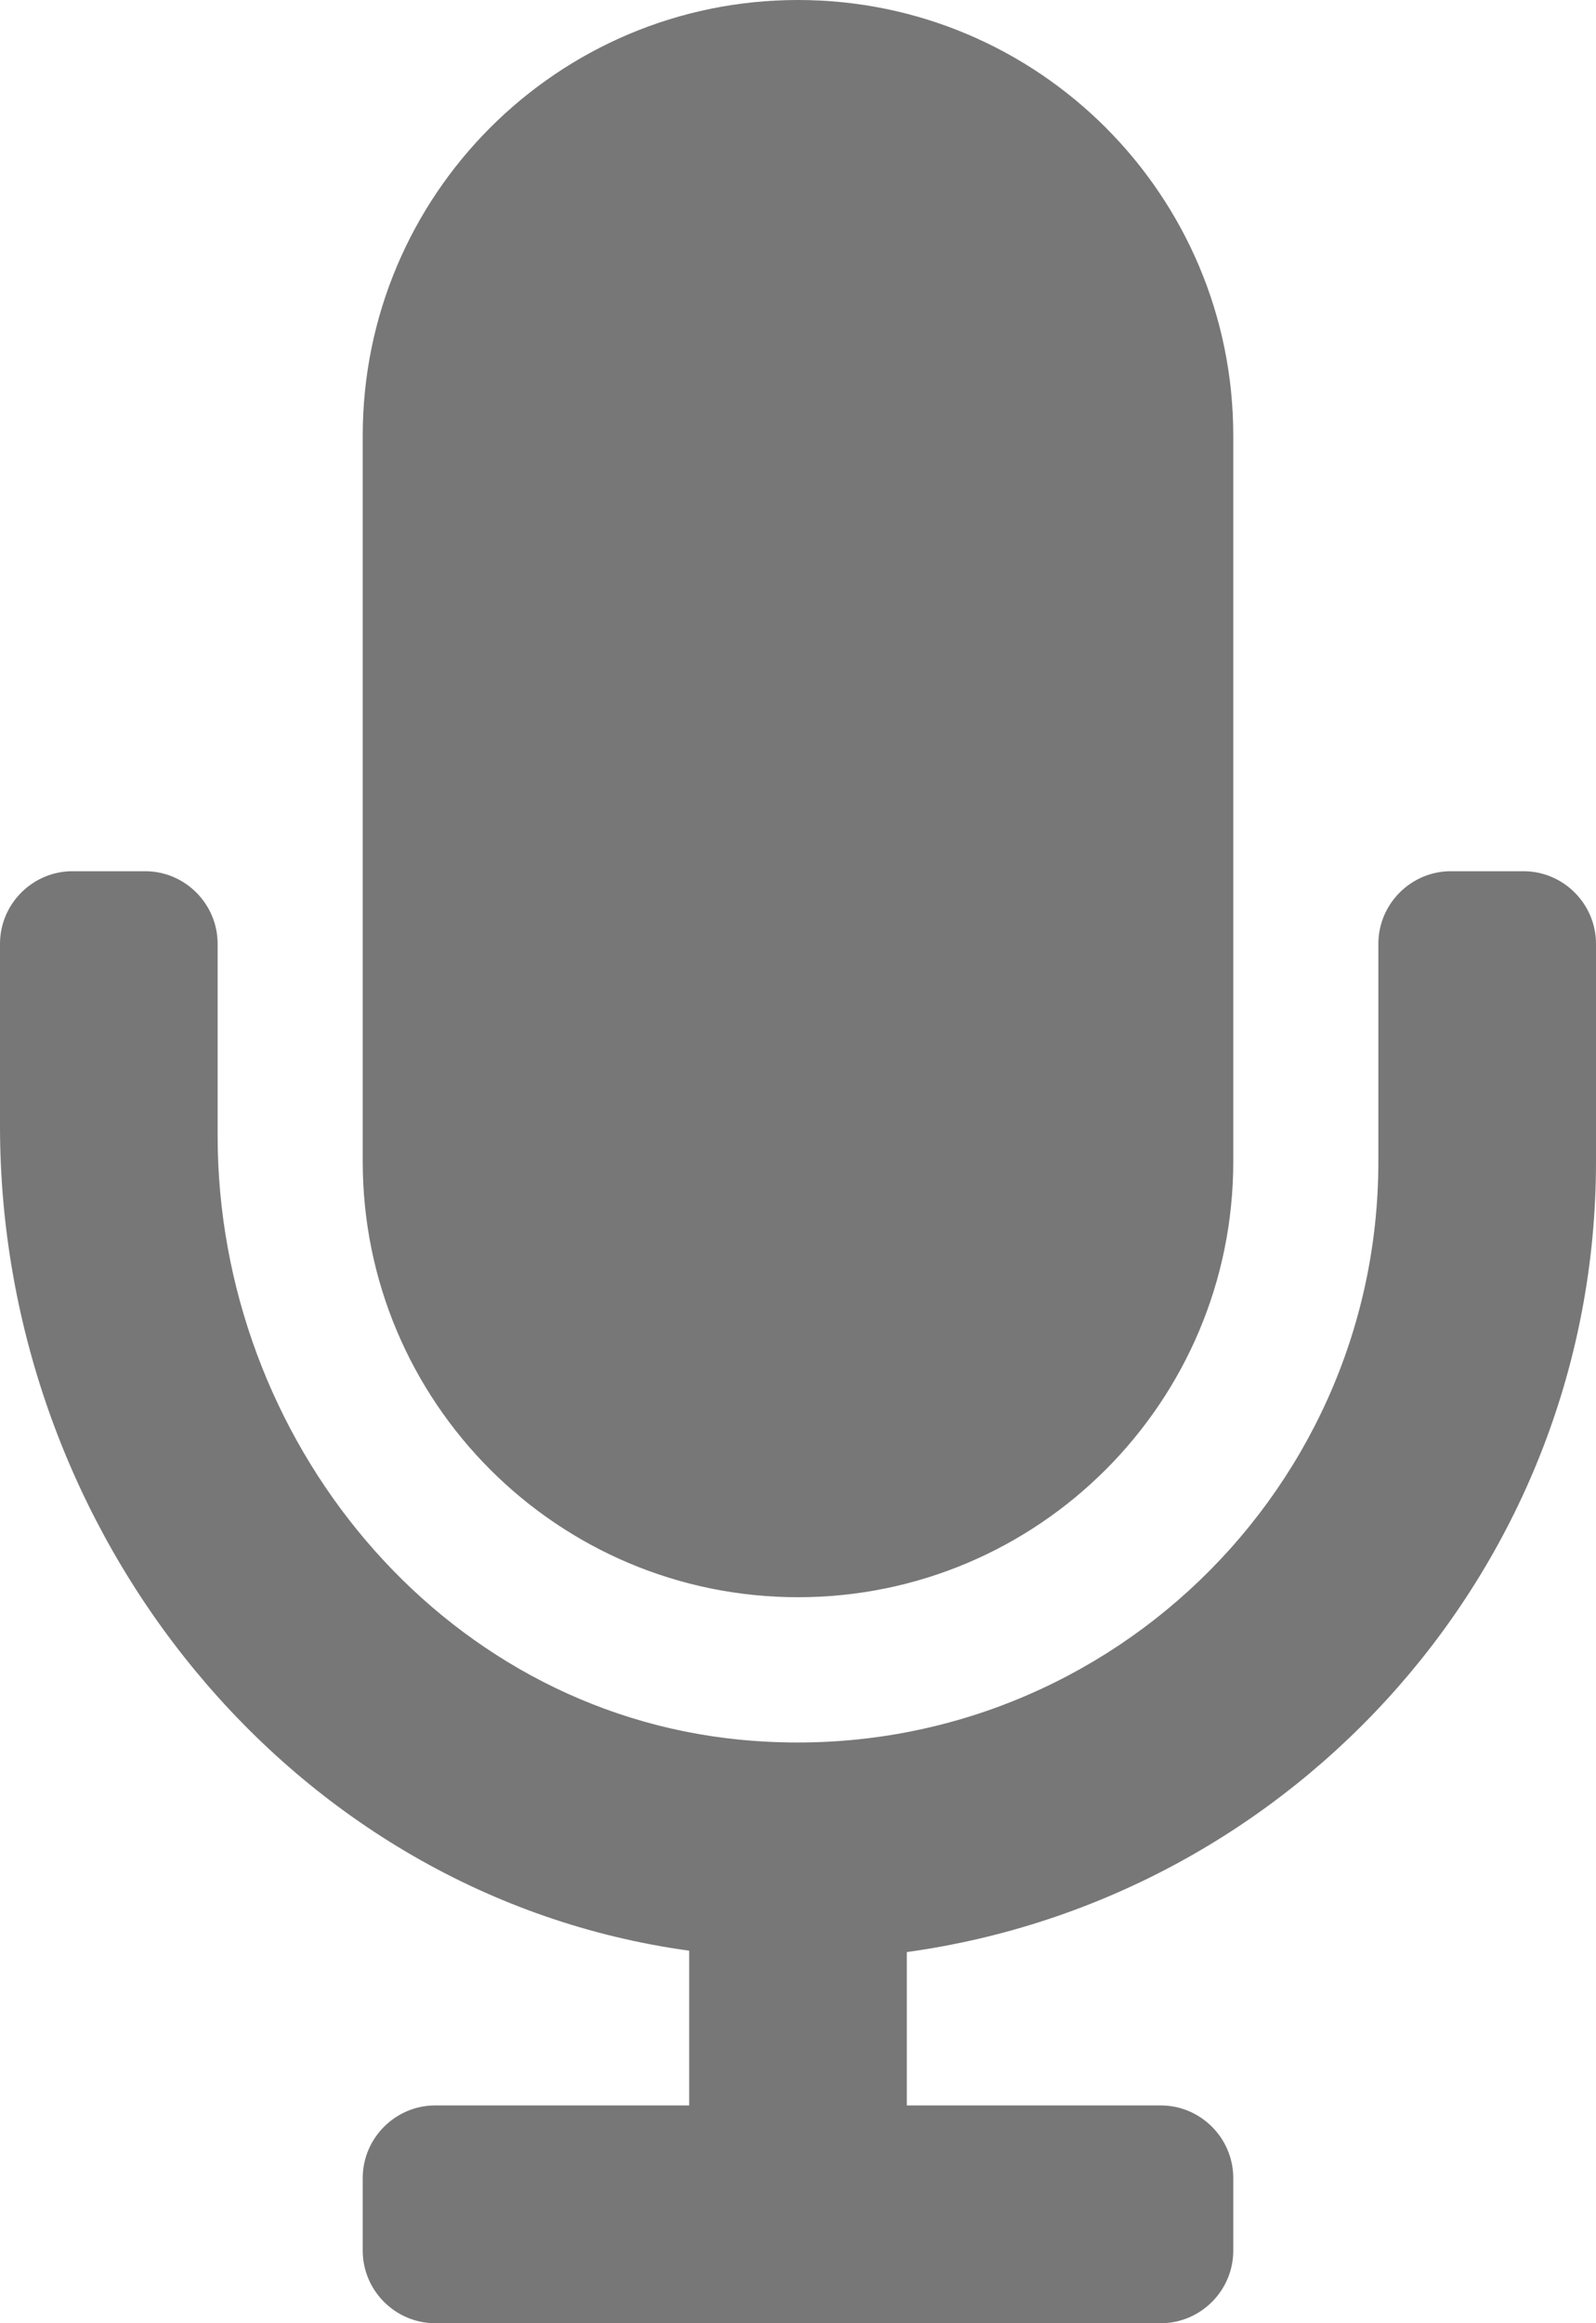 <svg enable-background="new 0 0 352 512" viewBox="0 0 352 512" xmlns="http://www.w3.org/2000/svg"><path d="m176 352c53 0 96-43 96-96v-160c0-53-43-96-96-96s-96 43-96 96v160c0 53 43 96 96 96zm160-160h-16c-8.8 0-16 7.2-16 16v48c0 74.8-64.5 134.8-140.8 127.4-66.5-6.5-115.2-66.3-115.2-133.1v-42.3c0-8.8-7.2-16-16-16h-16c-8.8 0-16 7.2-16 16v40.2c0 89.6 64 169.6 152 181.7v34.1h-56c-8.8 0-16 7.2-16 16v16c0 8.8 7.2 16 16 16h160c8.8 0 16-7.2 16-16v-16c0-8.8-7.2-16-16-16h-56v-33.8c85.7-11.8 152-85.3 152-174.2v-48c0-8.8-7.2-16-16-16z" fill="#777"/></svg>